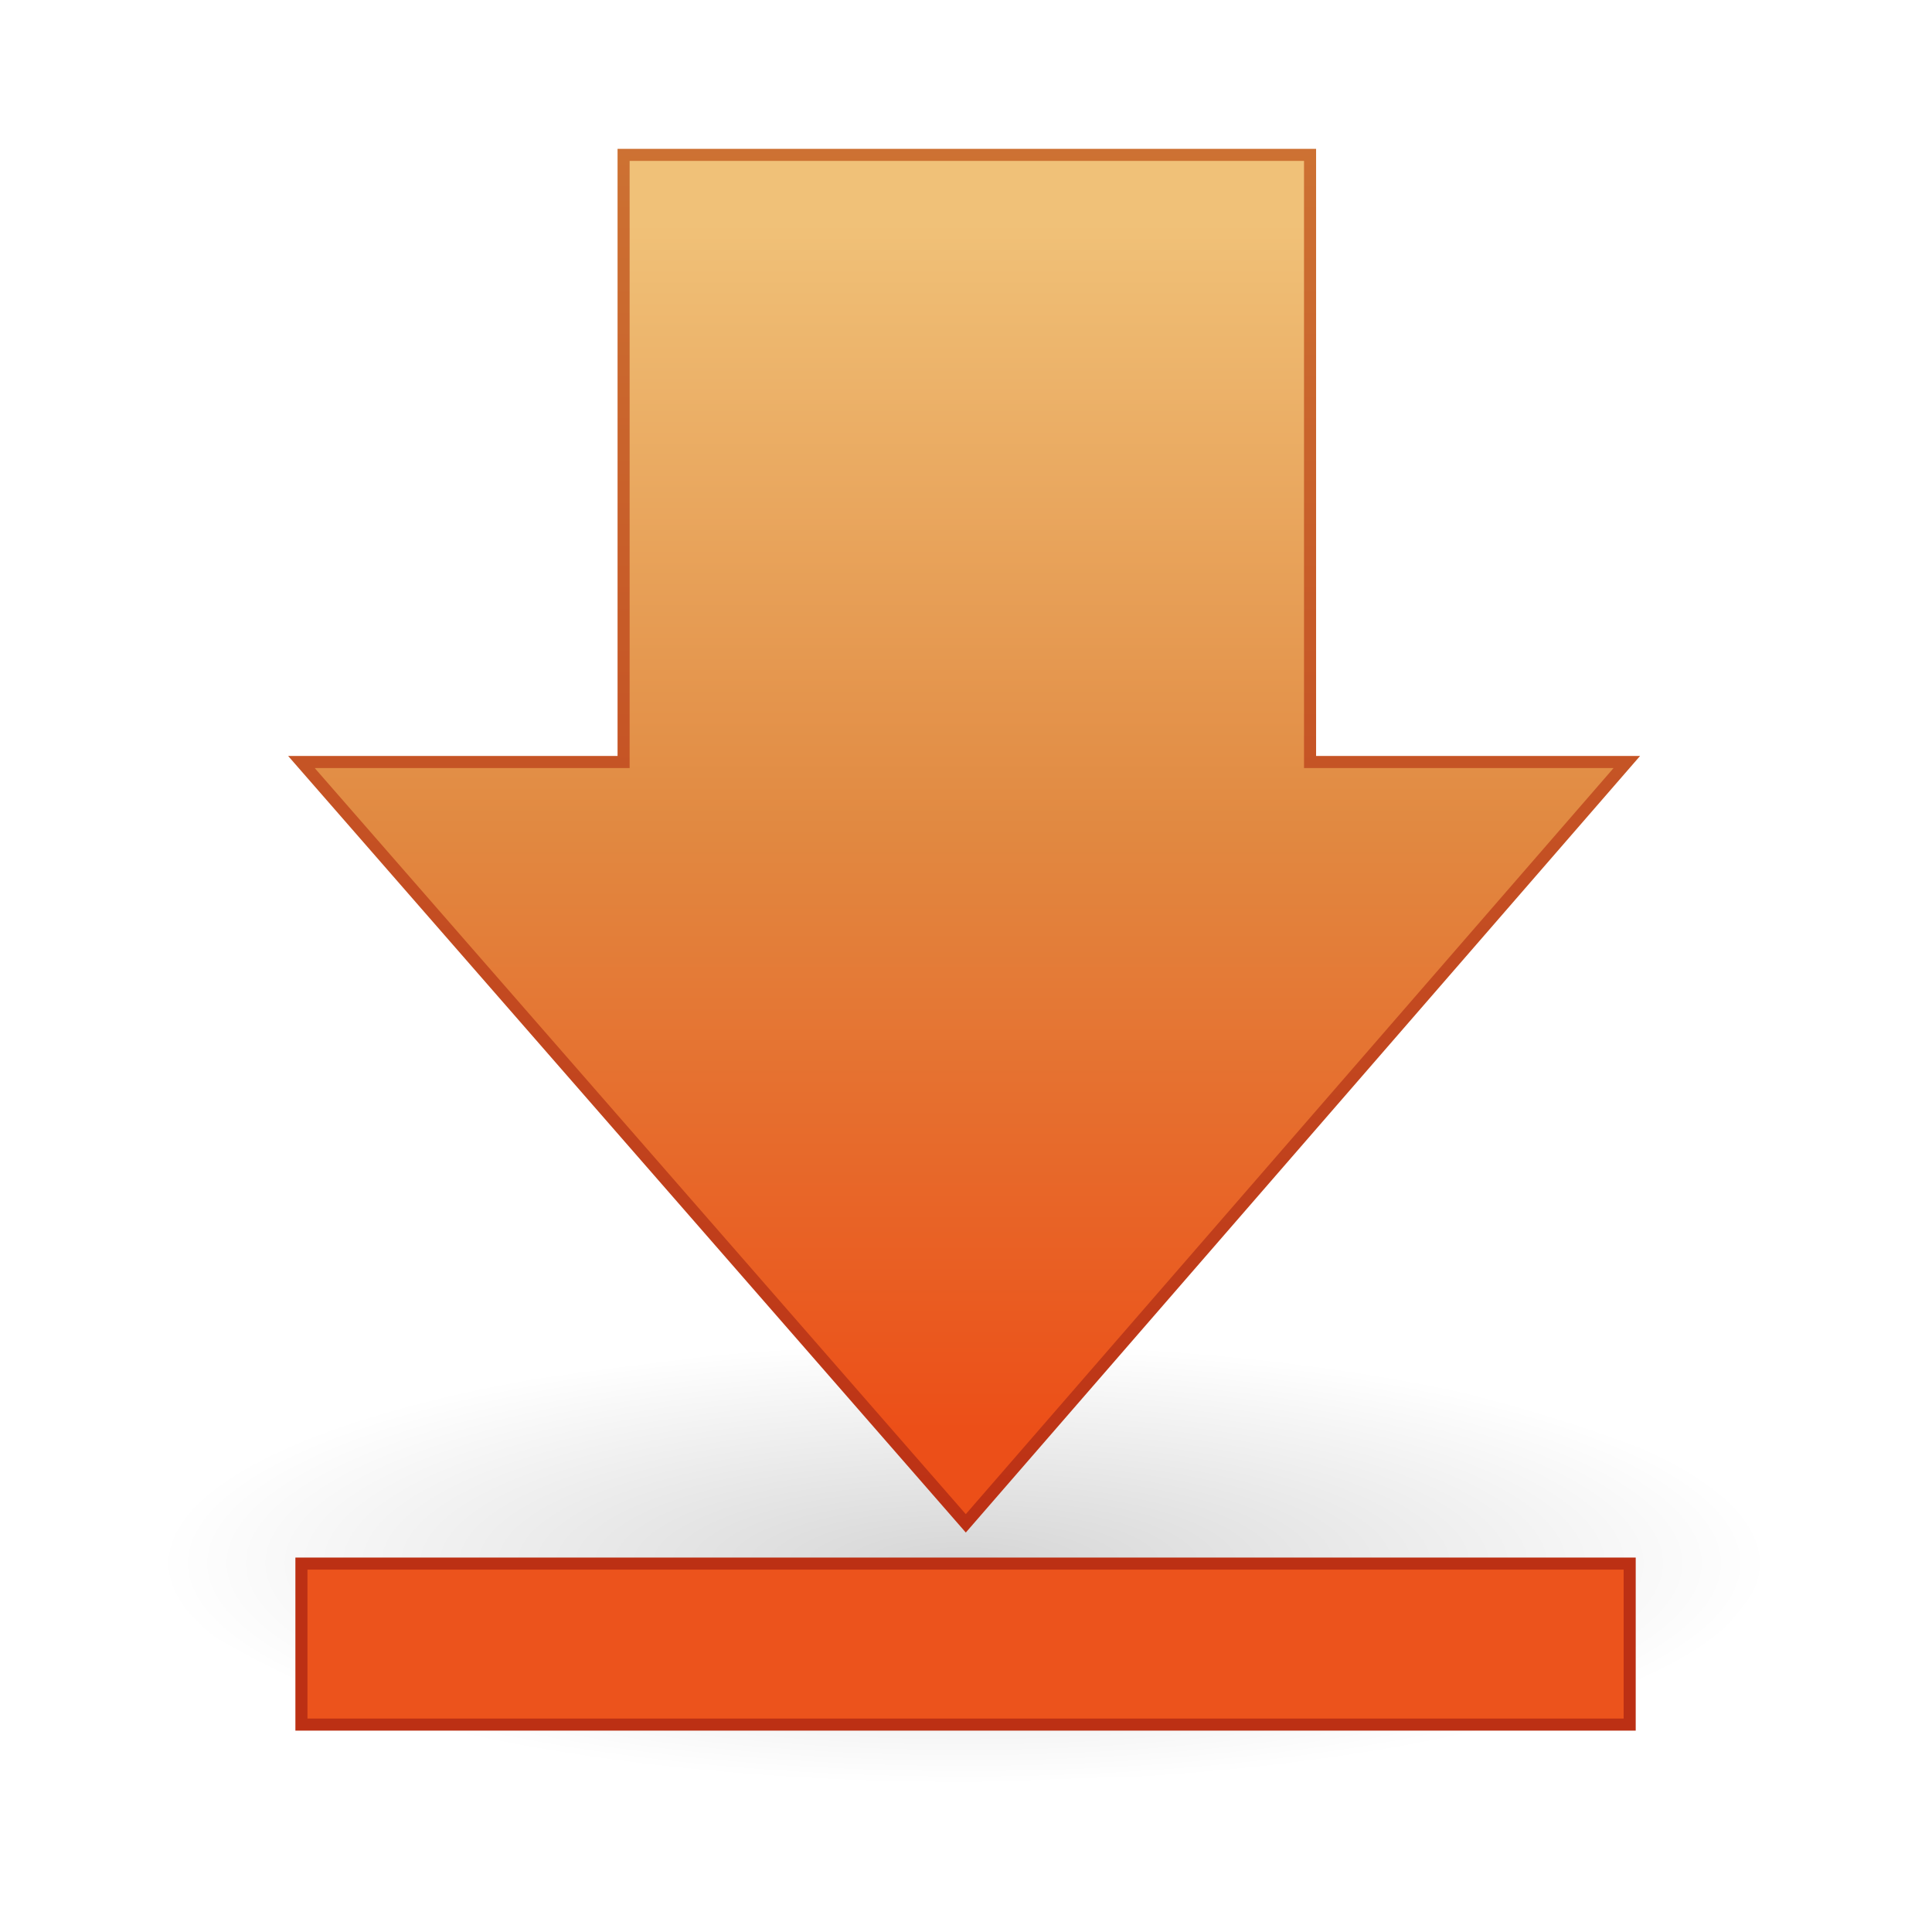 <?xml version="1.0" encoding="UTF-8" standalone="no"?><!DOCTYPE svg PUBLIC "-//W3C//DTD SVG 1.1//EN" "http://www.w3.org/Graphics/SVG/1.1/DTD/svg11.dtd"><svg xmlns="http://www.w3.org/2000/svg" height="64" version="1.1" viewBox="0 0 48 48" width="64"><defs><linearGradient gradientTransform="translate(-.05 -1.659)" gradientUnits="userSpaceOnUse" id="a" x1="24.004" x2="24.004" y1="7.194" y2="37.194"><stop offset="0" stop-color="#f0c178"/><stop offset="0.5" stop-color="#e18941"/><stop offset="1" stop-color="#ec4f18"/></linearGradient><linearGradient gradientTransform="translate(-.05 -1.659)" gradientUnits="userSpaceOnUse" id="d" x1="19.853" x2="19.853" y1="42.244" y2="4.97"><stop offset="0" stop-color="#bb2b12"/><stop offset="1" stop-color="#cd7233"/></linearGradient><radialGradient cx="11.25" cy="19.031" gradientTransform="matrix(2.481 0 0 .682 -3.957 25.858)" gradientUnits="userSpaceOnUse" id="e" r="8.062"><stop offset="0"/><stop offset="1" stop-opacity="0"/></radialGradient></defs><path d="m43.95 38.841c-1.566 3.328-5.539 4.026-8.819 4.502-2.706 0.436-5.407 0.818-8.155 0.83-7.468 0.325-15.533 0.34-22.083-3.781-1.818-1.216-0.32-3.6 1.318-4.126 3.754-1.809 7.993-2.118 12.068-2.656 7.984-0.808 16.294-0.281 23.753 2.881 0.861 0.527 1.88 1.233 1.918 2.35z" fill="url(#e)" opacity="0.163"/><path d="m7.489 18.932c5.502 6.305 11.004 12.61 16.506 18.915 5.474-6.305 10.949-12.61 16.423-18.915h-7.87v-15.084h-17.055v15.084h-8.004z" fill="url(#a)" stroke="url(#d)" stroke-width="0.3"/><path d="m7.489 38.847h33v4h-33v-4z" fill="#ec531c" stroke="#bc3014" stroke-width="0.3"/></svg>